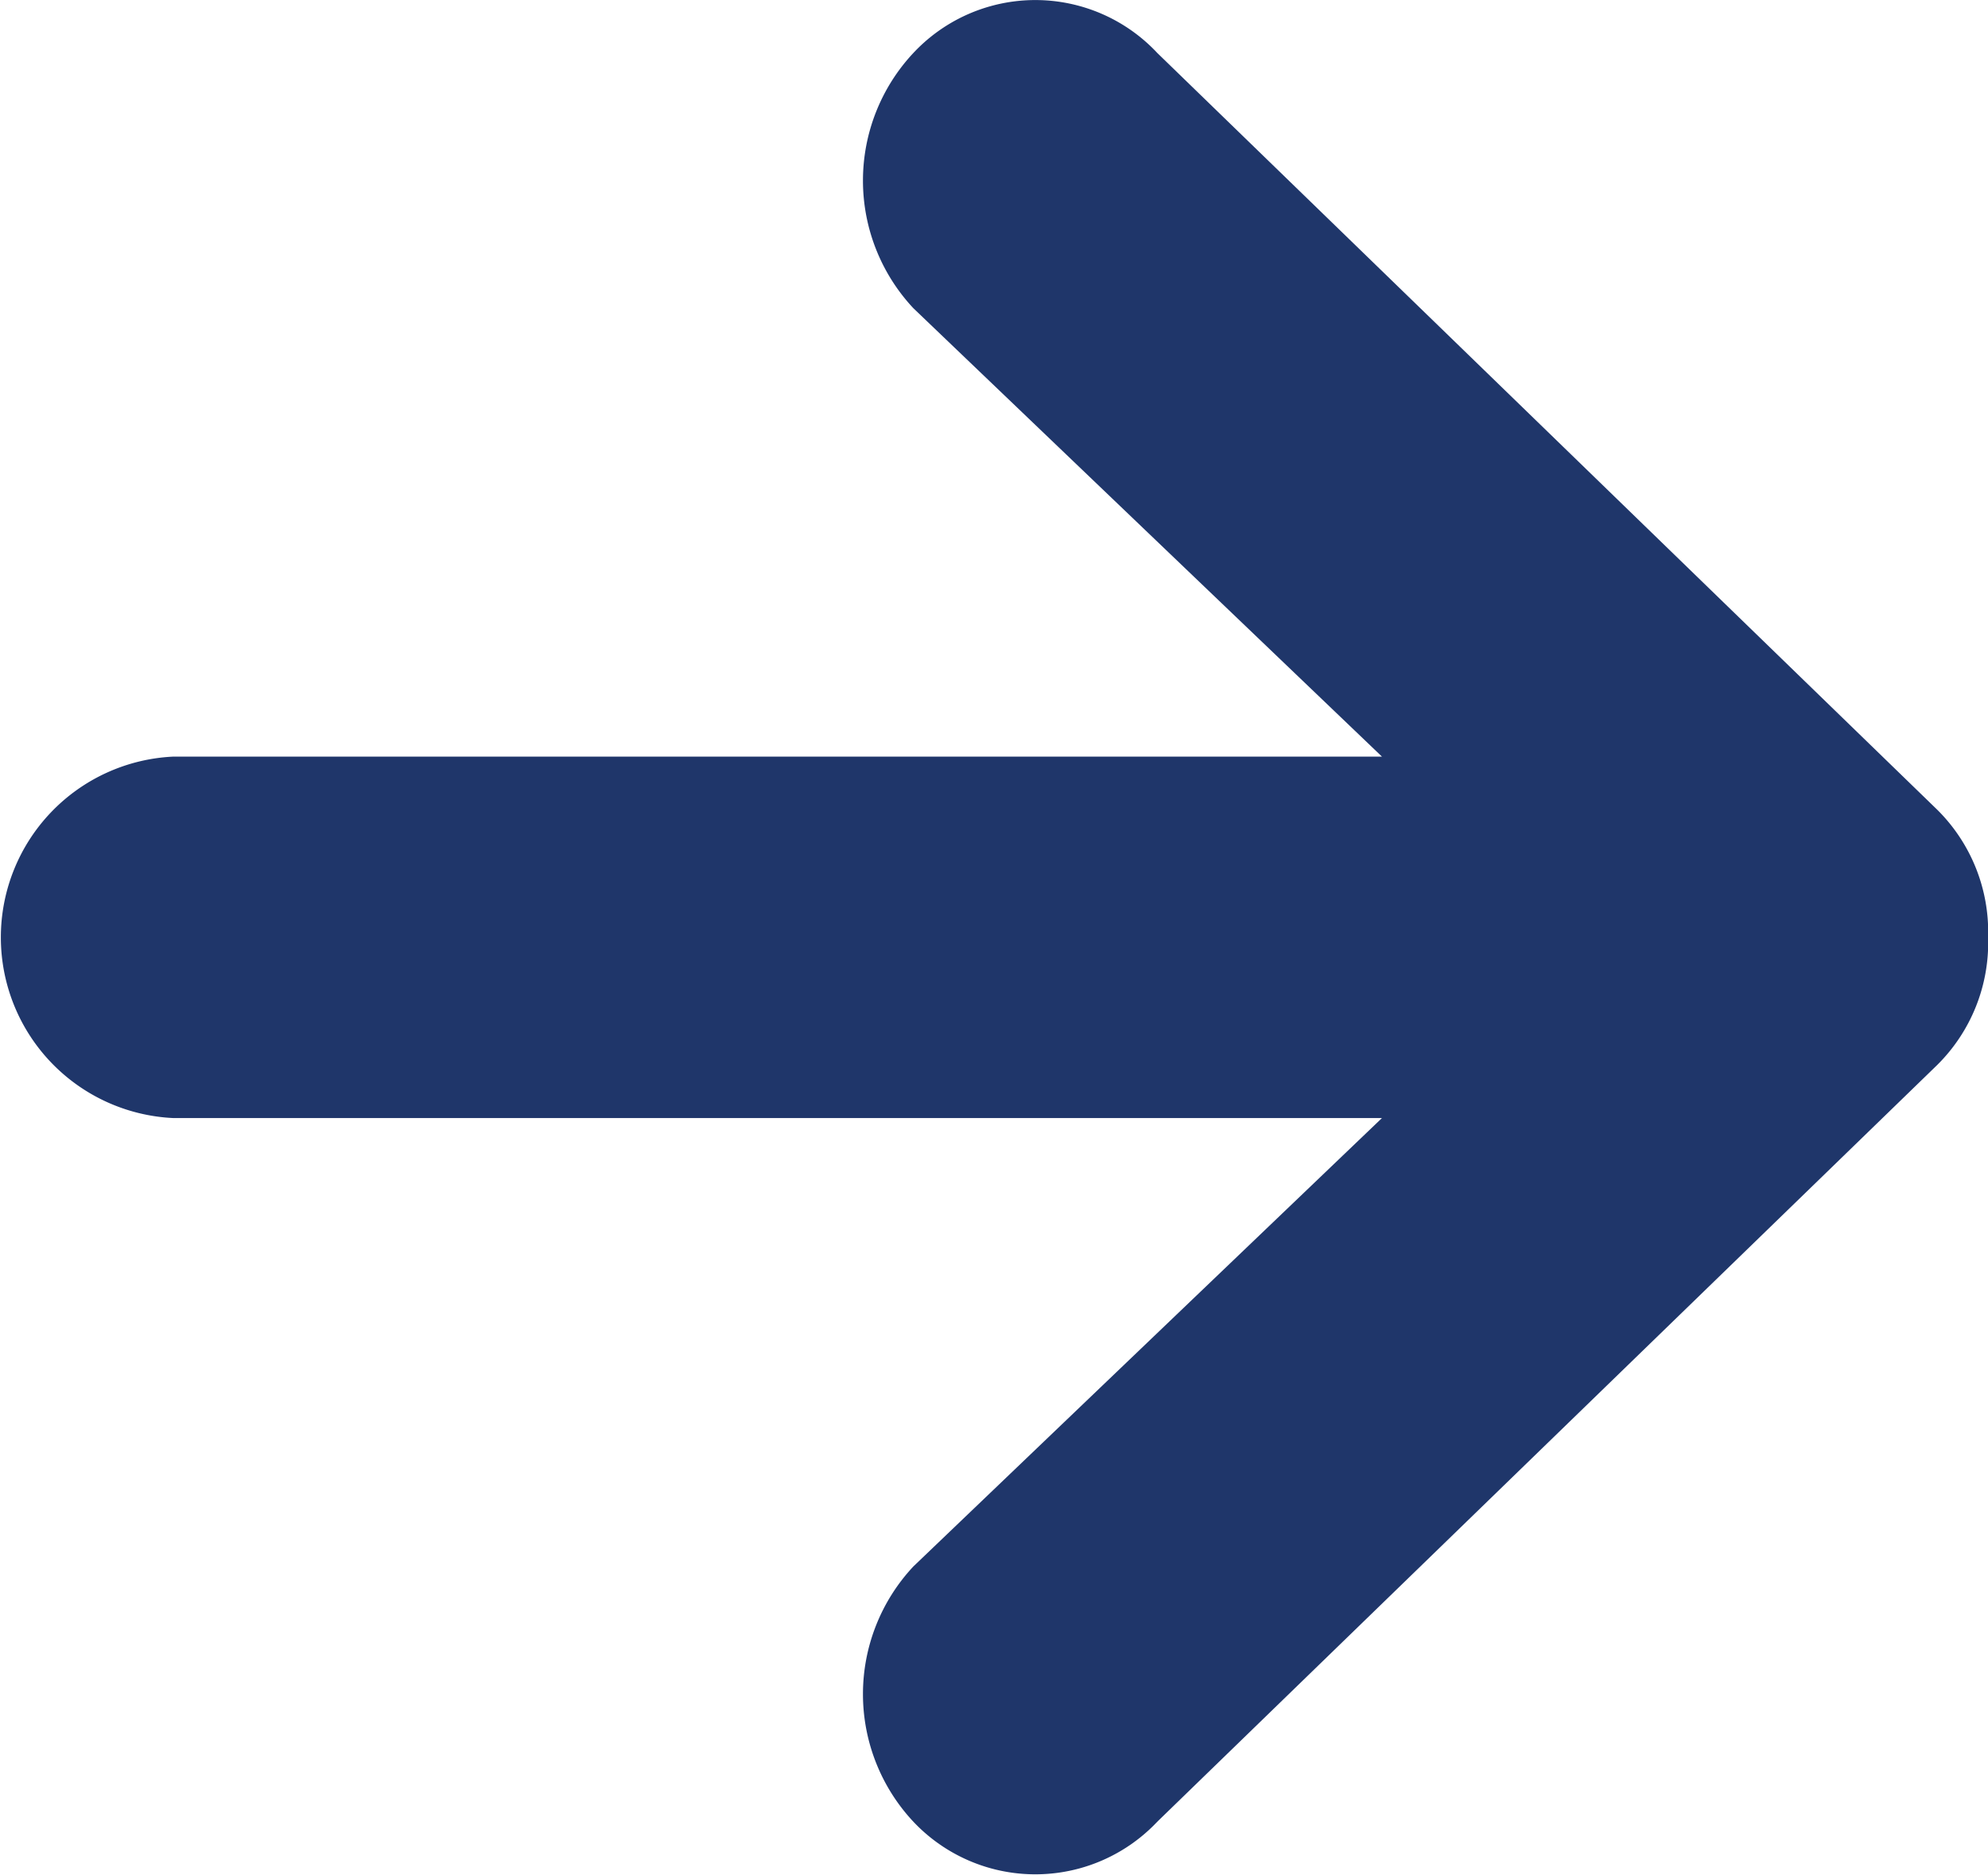 <svg xmlns="http://www.w3.org/2000/svg" width="15.273" height="14.403" viewBox="0 0 15.273 14.403">
  <path id="Icon_ionic-md-arrow-round-forward" data-name="Icon ionic-md-arrow-round-forward" d="M14.516,20.326l5.992-5.814a1.322,1.322,0,0,0,.391-.972v-.017a1.322,1.322,0,0,0-.391-.972L14.516,6.737a1.283,1.283,0,0,0-1.874,0,1.435,1.435,0,0,0,0,1.961l3.6,3.445H6.957a1.39,1.39,0,0,0,0,2.777h9.285l-3.6,3.445a1.435,1.435,0,0,0,0,1.961A1.288,1.288,0,0,0,14.516,20.326Z" transform="translate(-5.625 -6.33)" fill="#1f366a"/>
</svg>
